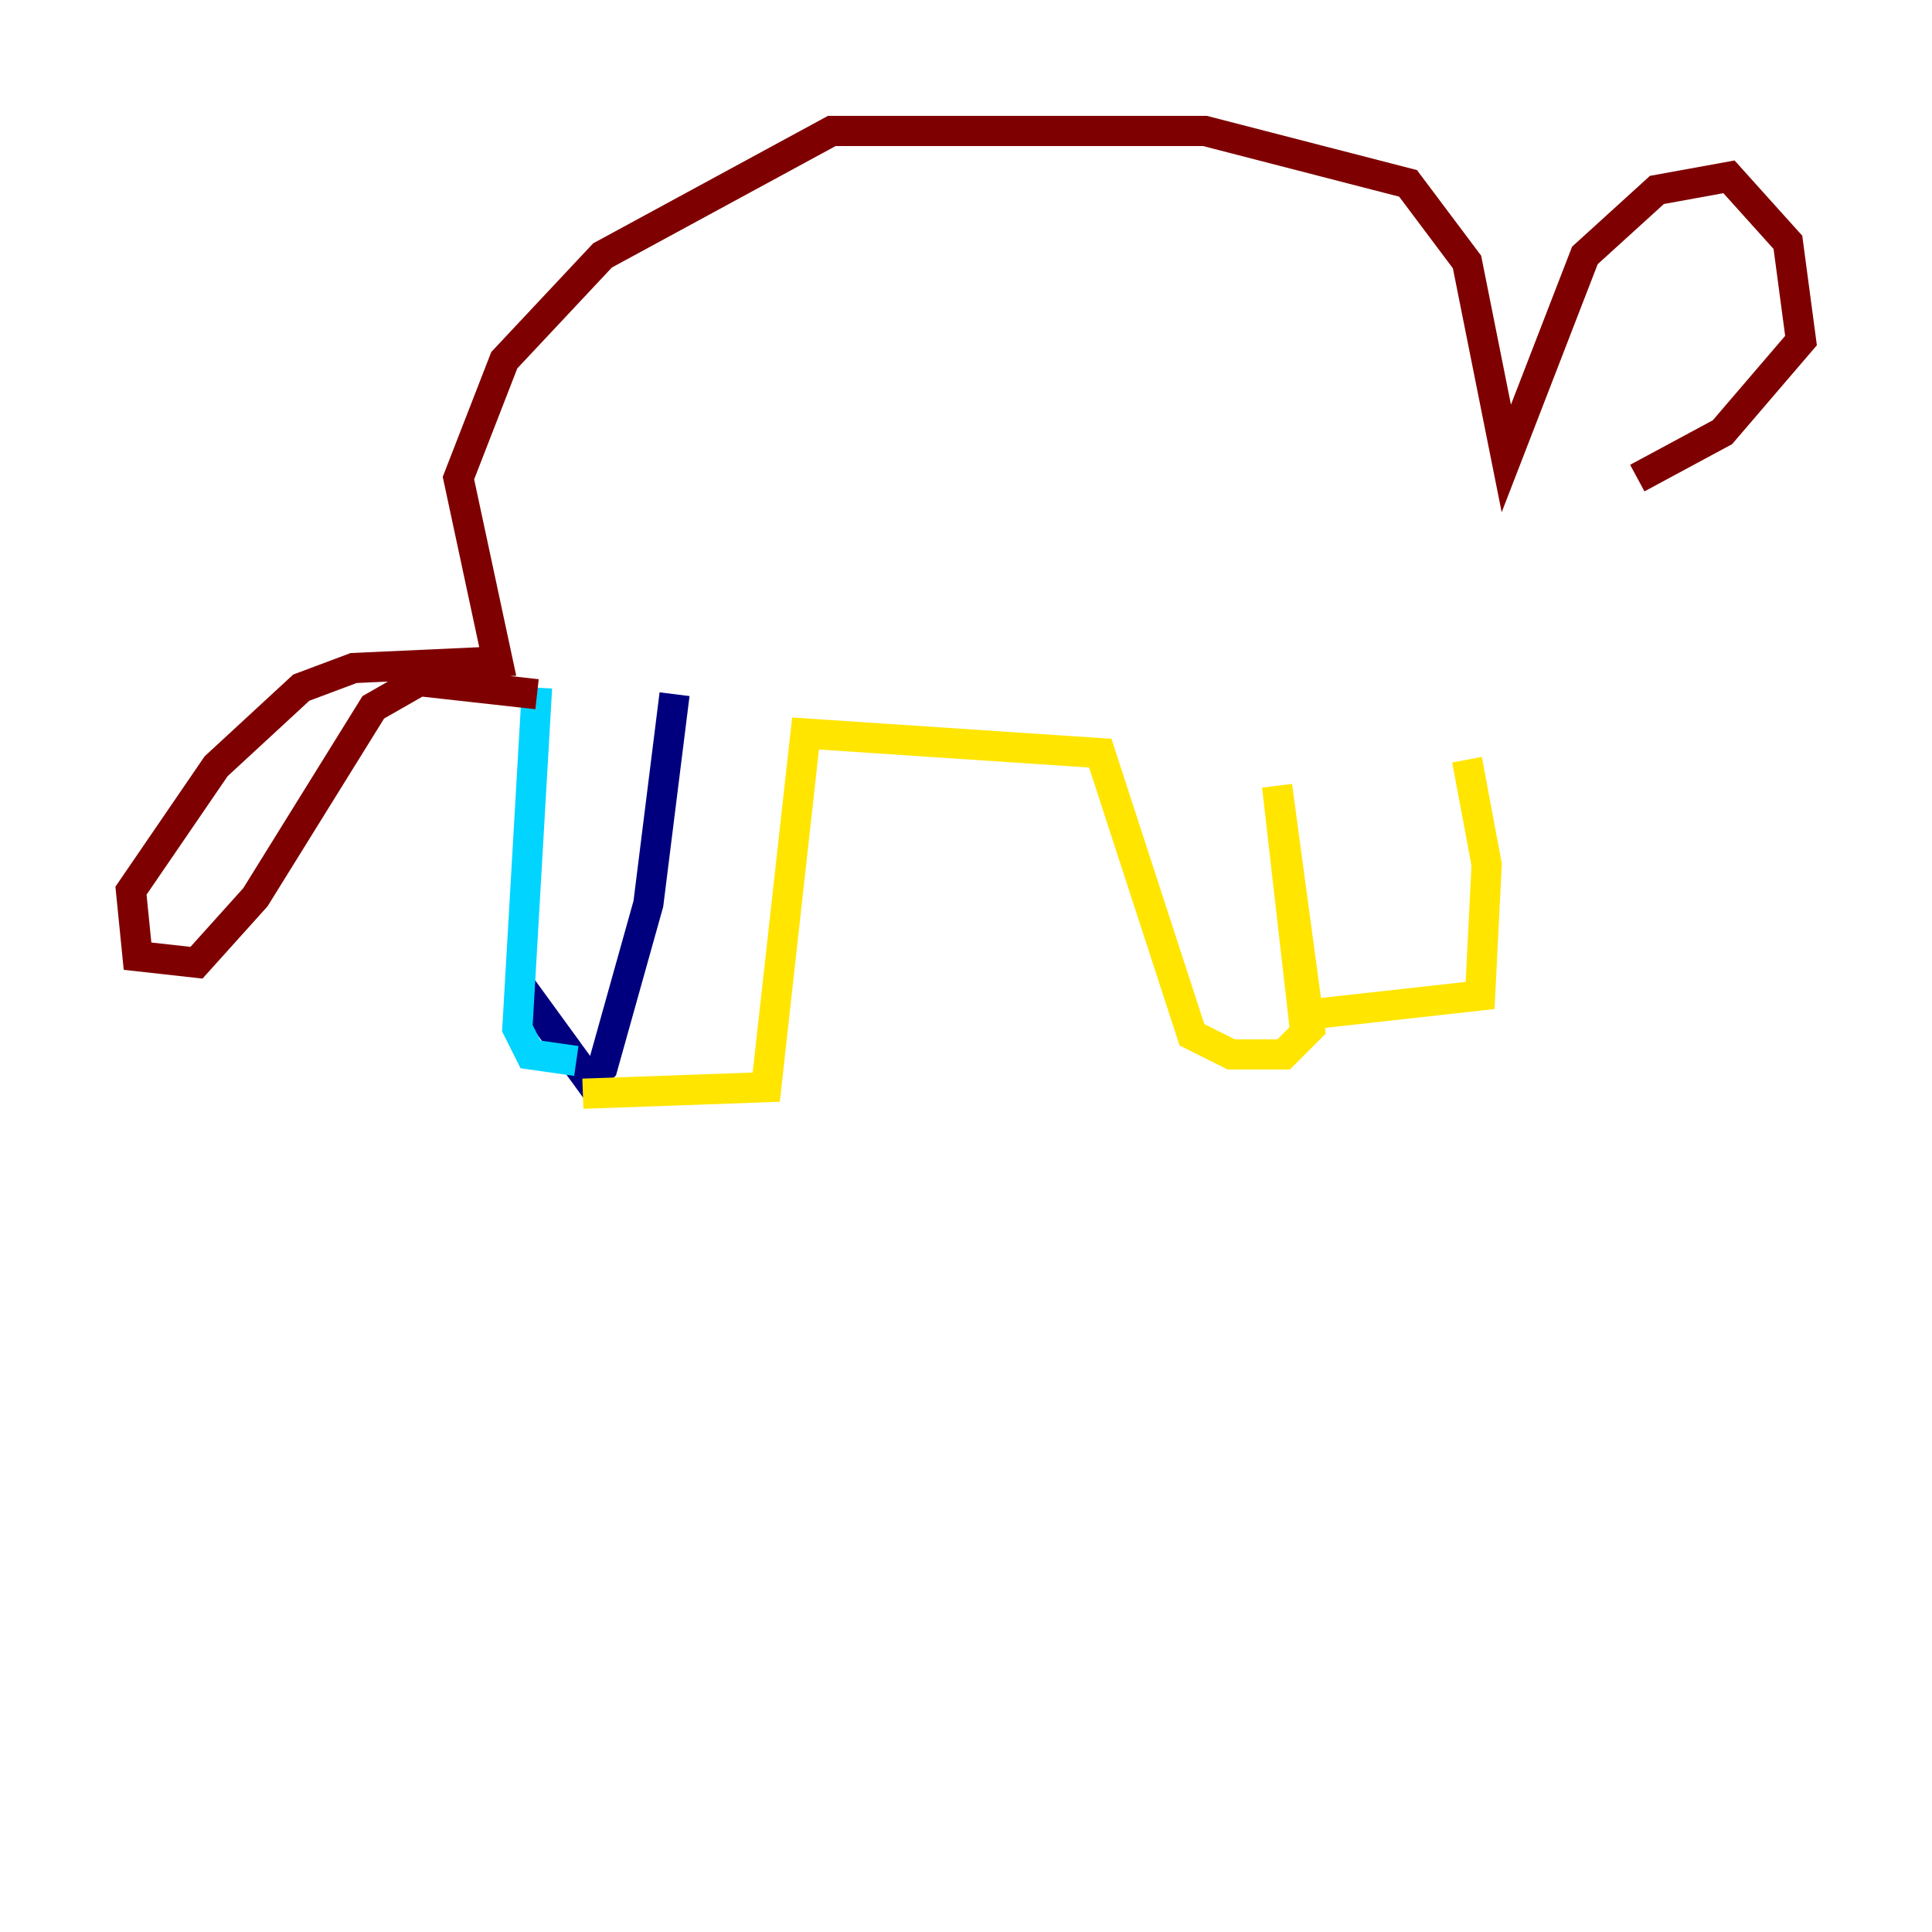<?xml version="1.0" encoding="utf-8" ?>
<svg baseProfile="tiny" height="128" version="1.2" viewBox="0,0,128,128" width="128" xmlns="http://www.w3.org/2000/svg" xmlns:ev="http://www.w3.org/2001/xml-events" xmlns:xlink="http://www.w3.org/1999/xlink"><defs /><polyline fill="none" points="35.58,68.122 35.58,66.82 39.051,71.593 39.919,70.725 42.956,59.878 44.691,45.993" stroke="#00007f" stroke-width="2" /><polyline fill="none" points="38.183,70.291 35.146,69.858 34.278,68.122 35.58,45.559" stroke="#00d4ff" stroke-width="2" /><polyline fill="none" points="38.617,72.461 50.766,72.027 53.37,48.597 72.895,49.898 78.969,68.556 81.573,69.858 85.044,69.858 86.78,68.122 84.61,52.068 86.346,67.254 98.061,65.953 98.495,57.275 97.193,50.332" stroke="#ffe500" stroke-width="2" /><polyline fill="none" points="35.58,45.993 27.77,45.125 24.732,46.861 16.922,59.444 13.017,63.783 9.112,63.349 8.678,59.01 14.319,50.766 19.959,45.559 23.43,44.258 32.976,43.824 30.373,31.675 33.41,23.864 39.919,16.922 55.105,8.678 79.837,8.678 93.288,12.149 97.193,17.356 99.797,30.373 105.003,16.922 109.776,12.583 114.549,11.715 118.454,16.054 119.322,22.563 114.115,28.637 108.475,31.675" stroke="#7f0000" stroke-width="2" /></svg>